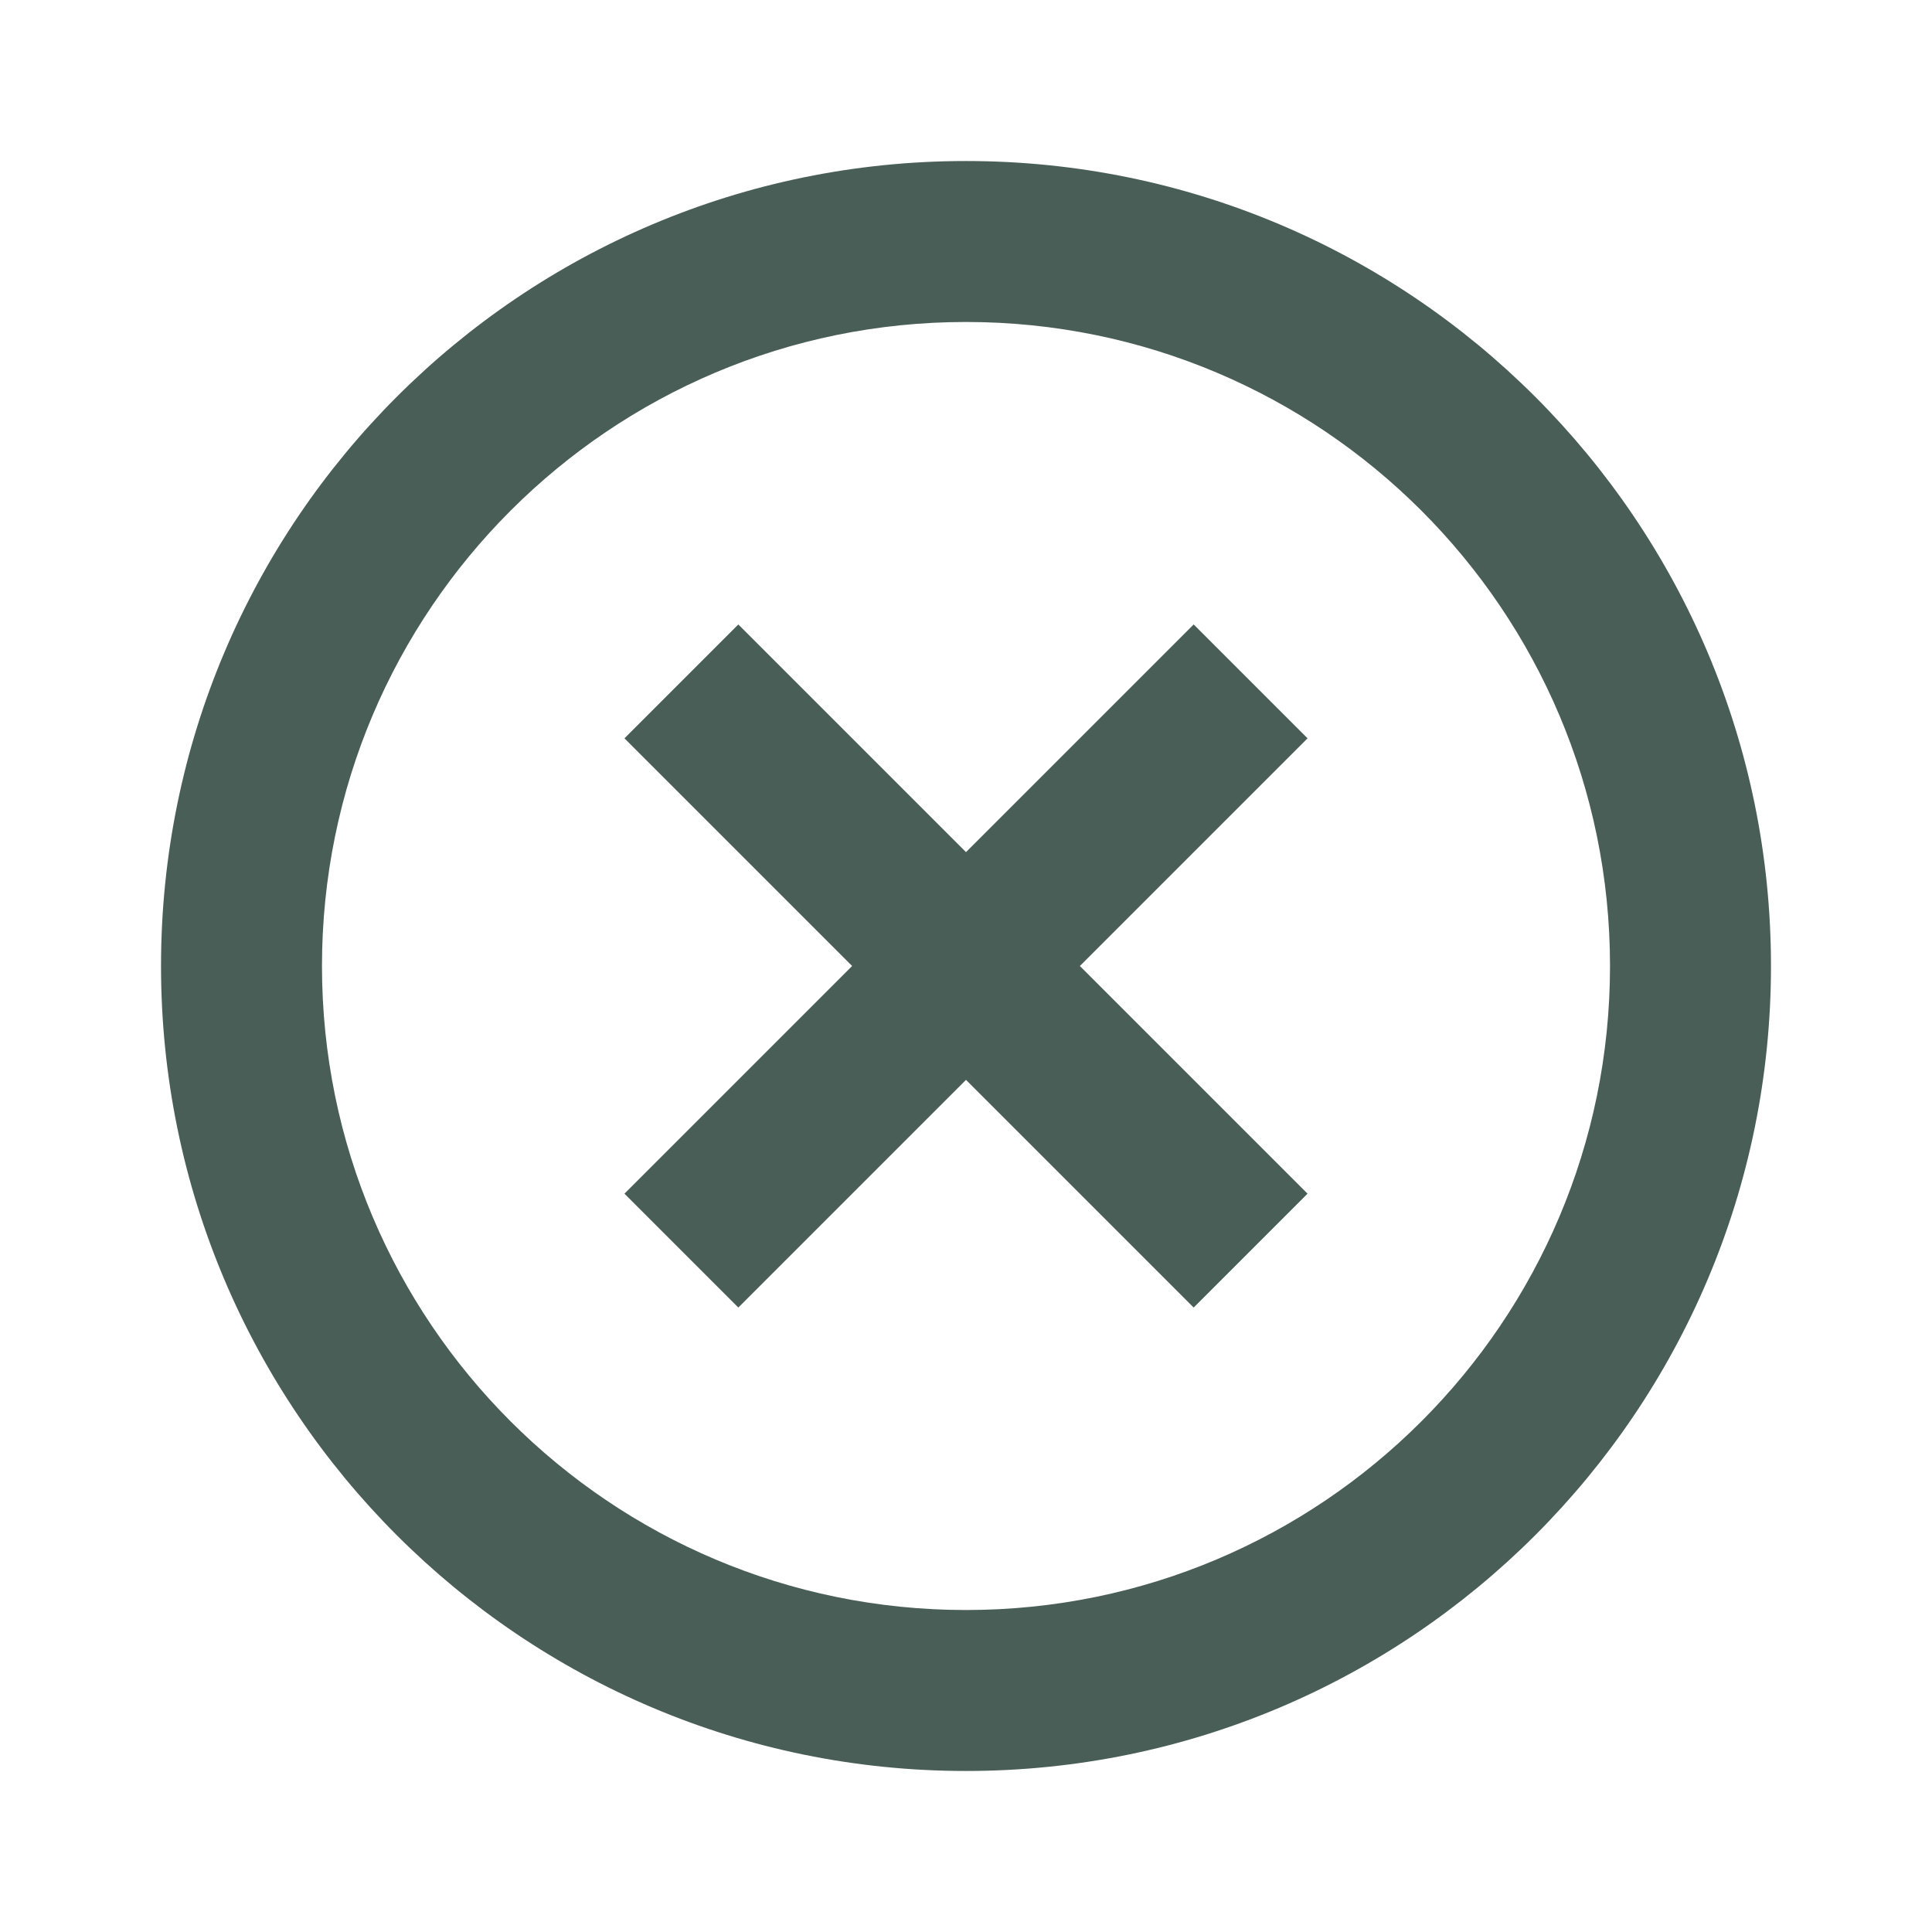 <svg width="32" height="32" viewBox="0 0 32 32" fill="none" xmlns="http://www.w3.org/2000/svg">
<path d="M16 29.333C8.636 29.333 2.667 23.364 2.667 16C2.667 8.636 8.636 2.667 16 2.667C23.364 2.667 29.333 8.636 29.333 16C29.333 23.364 23.364 29.333 16 29.333ZM16 26.667C21.891 26.667 26.667 21.891 26.667 16C26.667 10.109 21.891 5.333 16 5.333C10.109 5.333 5.333 10.109 5.333 16C5.333 21.891 10.109 26.667 16 26.667ZM16 14.114L19.771 10.343L21.657 12.229L17.886 16L21.657 19.771L19.771 21.657L16 17.886L12.229 21.657L10.343 19.771L14.114 16L10.343 12.229L12.229 10.343L16 14.114Z" fill="#495E57"/>
</svg>

